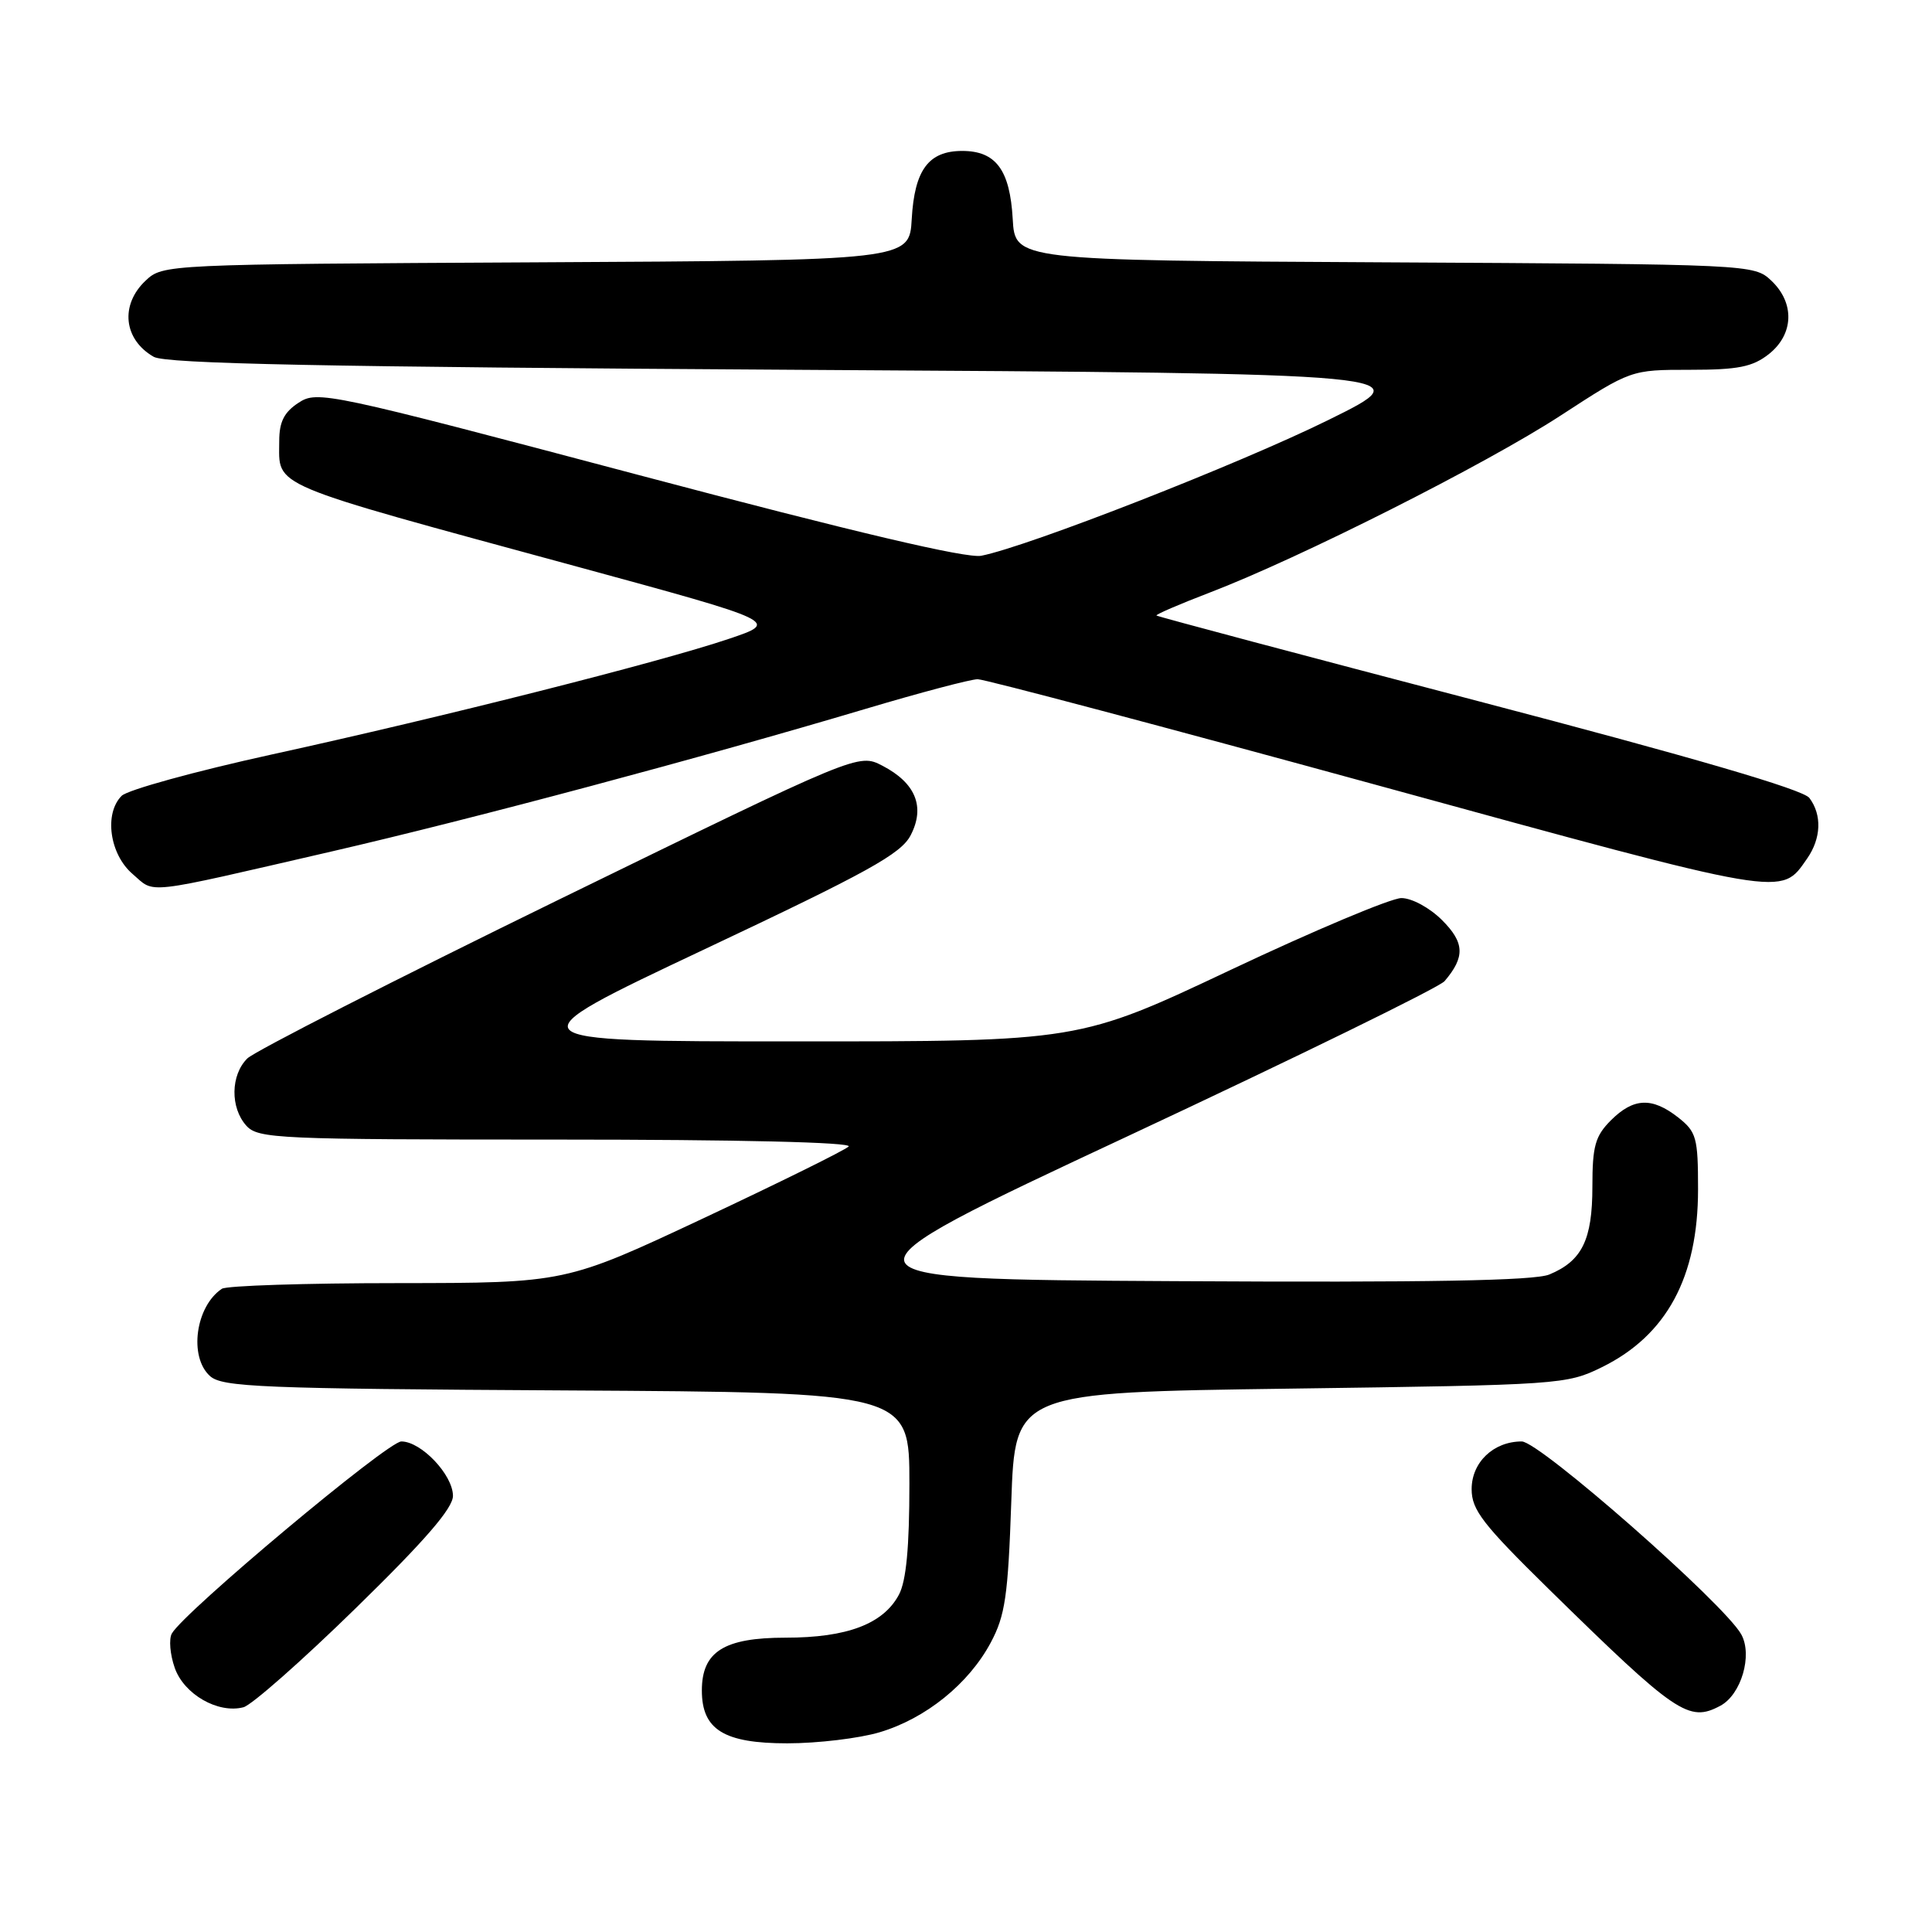 <?xml version="1.0" encoding="UTF-8" standalone="no"?>
<!DOCTYPE svg PUBLIC "-//W3C//DTD SVG 1.1//EN" "http://www.w3.org/Graphics/SVG/1.1/DTD/svg11.dtd" >
<svg xmlns="http://www.w3.org/2000/svg" xmlns:xlink="http://www.w3.org/1999/xlink" version="1.1" viewBox="0 0 256 256">
 <g >
 <path fill="currentColor"
d=" M 116.57 229.53 C 122.67 227.71 128.36 223.12 131.28 217.65 C 133.19 214.08 133.57 211.48 134.00 199.00 C 134.50 184.50 134.50 184.50 171.00 184.00 C 206.80 183.51 207.59 183.46 212.28 181.15 C 220.84 176.93 225.00 169.23 225.00 157.60 C 225.00 150.74 224.79 149.98 222.37 148.07 C 218.90 145.35 216.45 145.46 213.45 148.45 C 211.37 150.54 211.00 151.85 211.00 157.23 C 211.00 164.29 209.63 167.08 205.29 168.88 C 203.29 169.70 189.27 169.95 155.71 169.76 C 108.91 169.50 108.91 169.50 149.52 150.51 C 171.85 140.06 190.70 130.84 191.41 130.01 C 194.15 126.80 194.07 124.91 191.08 121.92 C 189.43 120.28 187.08 119.00 185.69 119.00 C 184.34 119.00 174.17 123.27 163.10 128.50 C 142.98 138.00 142.98 138.00 105.24 137.99 C 67.50 137.99 67.50 137.99 93.32 125.80 C 115.04 115.55 119.39 113.15 120.67 110.67 C 122.62 106.91 121.32 103.74 116.92 101.46 C 113.75 99.82 113.75 99.82 74.14 119.16 C 52.36 129.80 33.75 139.29 32.77 140.25 C 30.55 142.45 30.49 146.78 32.65 149.17 C 34.21 150.88 36.81 151.00 73.85 151.00 C 97.86 151.00 113.03 151.36 112.45 151.92 C 111.93 152.42 103.27 156.70 93.22 161.42 C 74.94 170.00 74.94 170.00 52.72 170.02 C 40.50 170.02 30.00 170.36 29.40 170.77 C 25.91 173.10 25.00 179.78 27.82 182.33 C 29.44 183.80 34.54 184.01 75.07 184.24 C 120.50 184.50 120.50 184.50 120.50 196.60 C 120.50 205.04 120.08 209.49 119.11 211.31 C 117.03 215.19 112.24 217.00 104.10 217.00 C 95.93 217.00 93.00 218.85 93.00 224.00 C 93.00 229.19 95.92 231.00 104.32 231.00 C 108.34 231.00 113.86 230.34 116.57 229.53 Z  M 47.13 213.10 C 56.32 204.13 60.03 199.84 60.02 198.20 C 60.00 195.41 55.81 191.00 53.18 191.00 C 51.37 191.00 24.36 213.61 22.77 216.45 C 22.36 217.18 22.53 219.22 23.15 220.99 C 24.37 224.50 28.89 227.10 32.26 226.22 C 33.34 225.94 40.03 220.04 47.13 213.10 Z  M 227.96 226.02 C 230.72 224.54 232.25 219.33 230.73 216.57 C 228.52 212.55 204.00 191.00 201.64 191.00 C 197.90 191.00 195.00 193.76 195.00 197.32 C 195.00 200.08 196.47 201.97 205.25 210.59 C 222.15 227.16 223.77 228.26 227.96 226.02 Z  M 44.00 112.81 C 62.63 108.51 93.01 100.39 114.69 93.93 C 121.94 91.77 128.63 90.00 129.55 90.00 C 130.48 90.00 154.33 96.33 182.56 104.06 C 237.21 119.04 235.91 118.82 239.45 113.77 C 241.32 111.09 241.44 107.97 239.75 105.73 C 238.92 104.62 224.29 100.35 196.00 92.94 C 172.62 86.82 153.38 81.70 153.24 81.56 C 153.10 81.43 156.25 80.07 160.24 78.54 C 172.17 73.98 196.86 61.53 206.81 55.05 C 216.11 49.00 216.11 49.00 223.92 49.00 C 230.31 49.00 232.21 48.62 234.37 46.93 C 237.70 44.30 237.84 40.14 234.70 37.18 C 232.41 35.03 232.08 35.02 183.45 34.76 C 134.50 34.50 134.50 34.50 134.19 29.01 C 133.82 22.51 131.96 20.00 127.50 20.00 C 123.04 20.00 121.18 22.51 120.81 29.01 C 120.50 34.50 120.50 34.50 71.05 34.76 C 21.90 35.02 21.59 35.03 19.30 37.18 C 15.88 40.40 16.37 44.99 20.37 47.28 C 21.98 48.20 42.71 48.62 105.50 49.00 C 188.50 49.50 188.50 49.50 176.00 55.66 C 164.23 61.47 136.32 72.39 130.03 73.64 C 128.11 74.03 113.22 70.52 84.66 62.95 C 43.38 52.01 42.06 51.73 39.57 53.36 C 37.64 54.62 37.00 55.90 37.00 58.45 C 37.00 64.64 35.04 63.81 76.42 75.07 C 103.29 82.39 103.29 82.39 96.55 84.66 C 87.49 87.72 58.68 95.01 36.02 99.97 C 25.86 102.20 16.90 104.67 16.12 105.45 C 13.77 107.80 14.52 113.19 17.56 115.80 C 20.63 118.44 18.58 118.67 44.00 112.81 Z "/>
</g>
</svg>